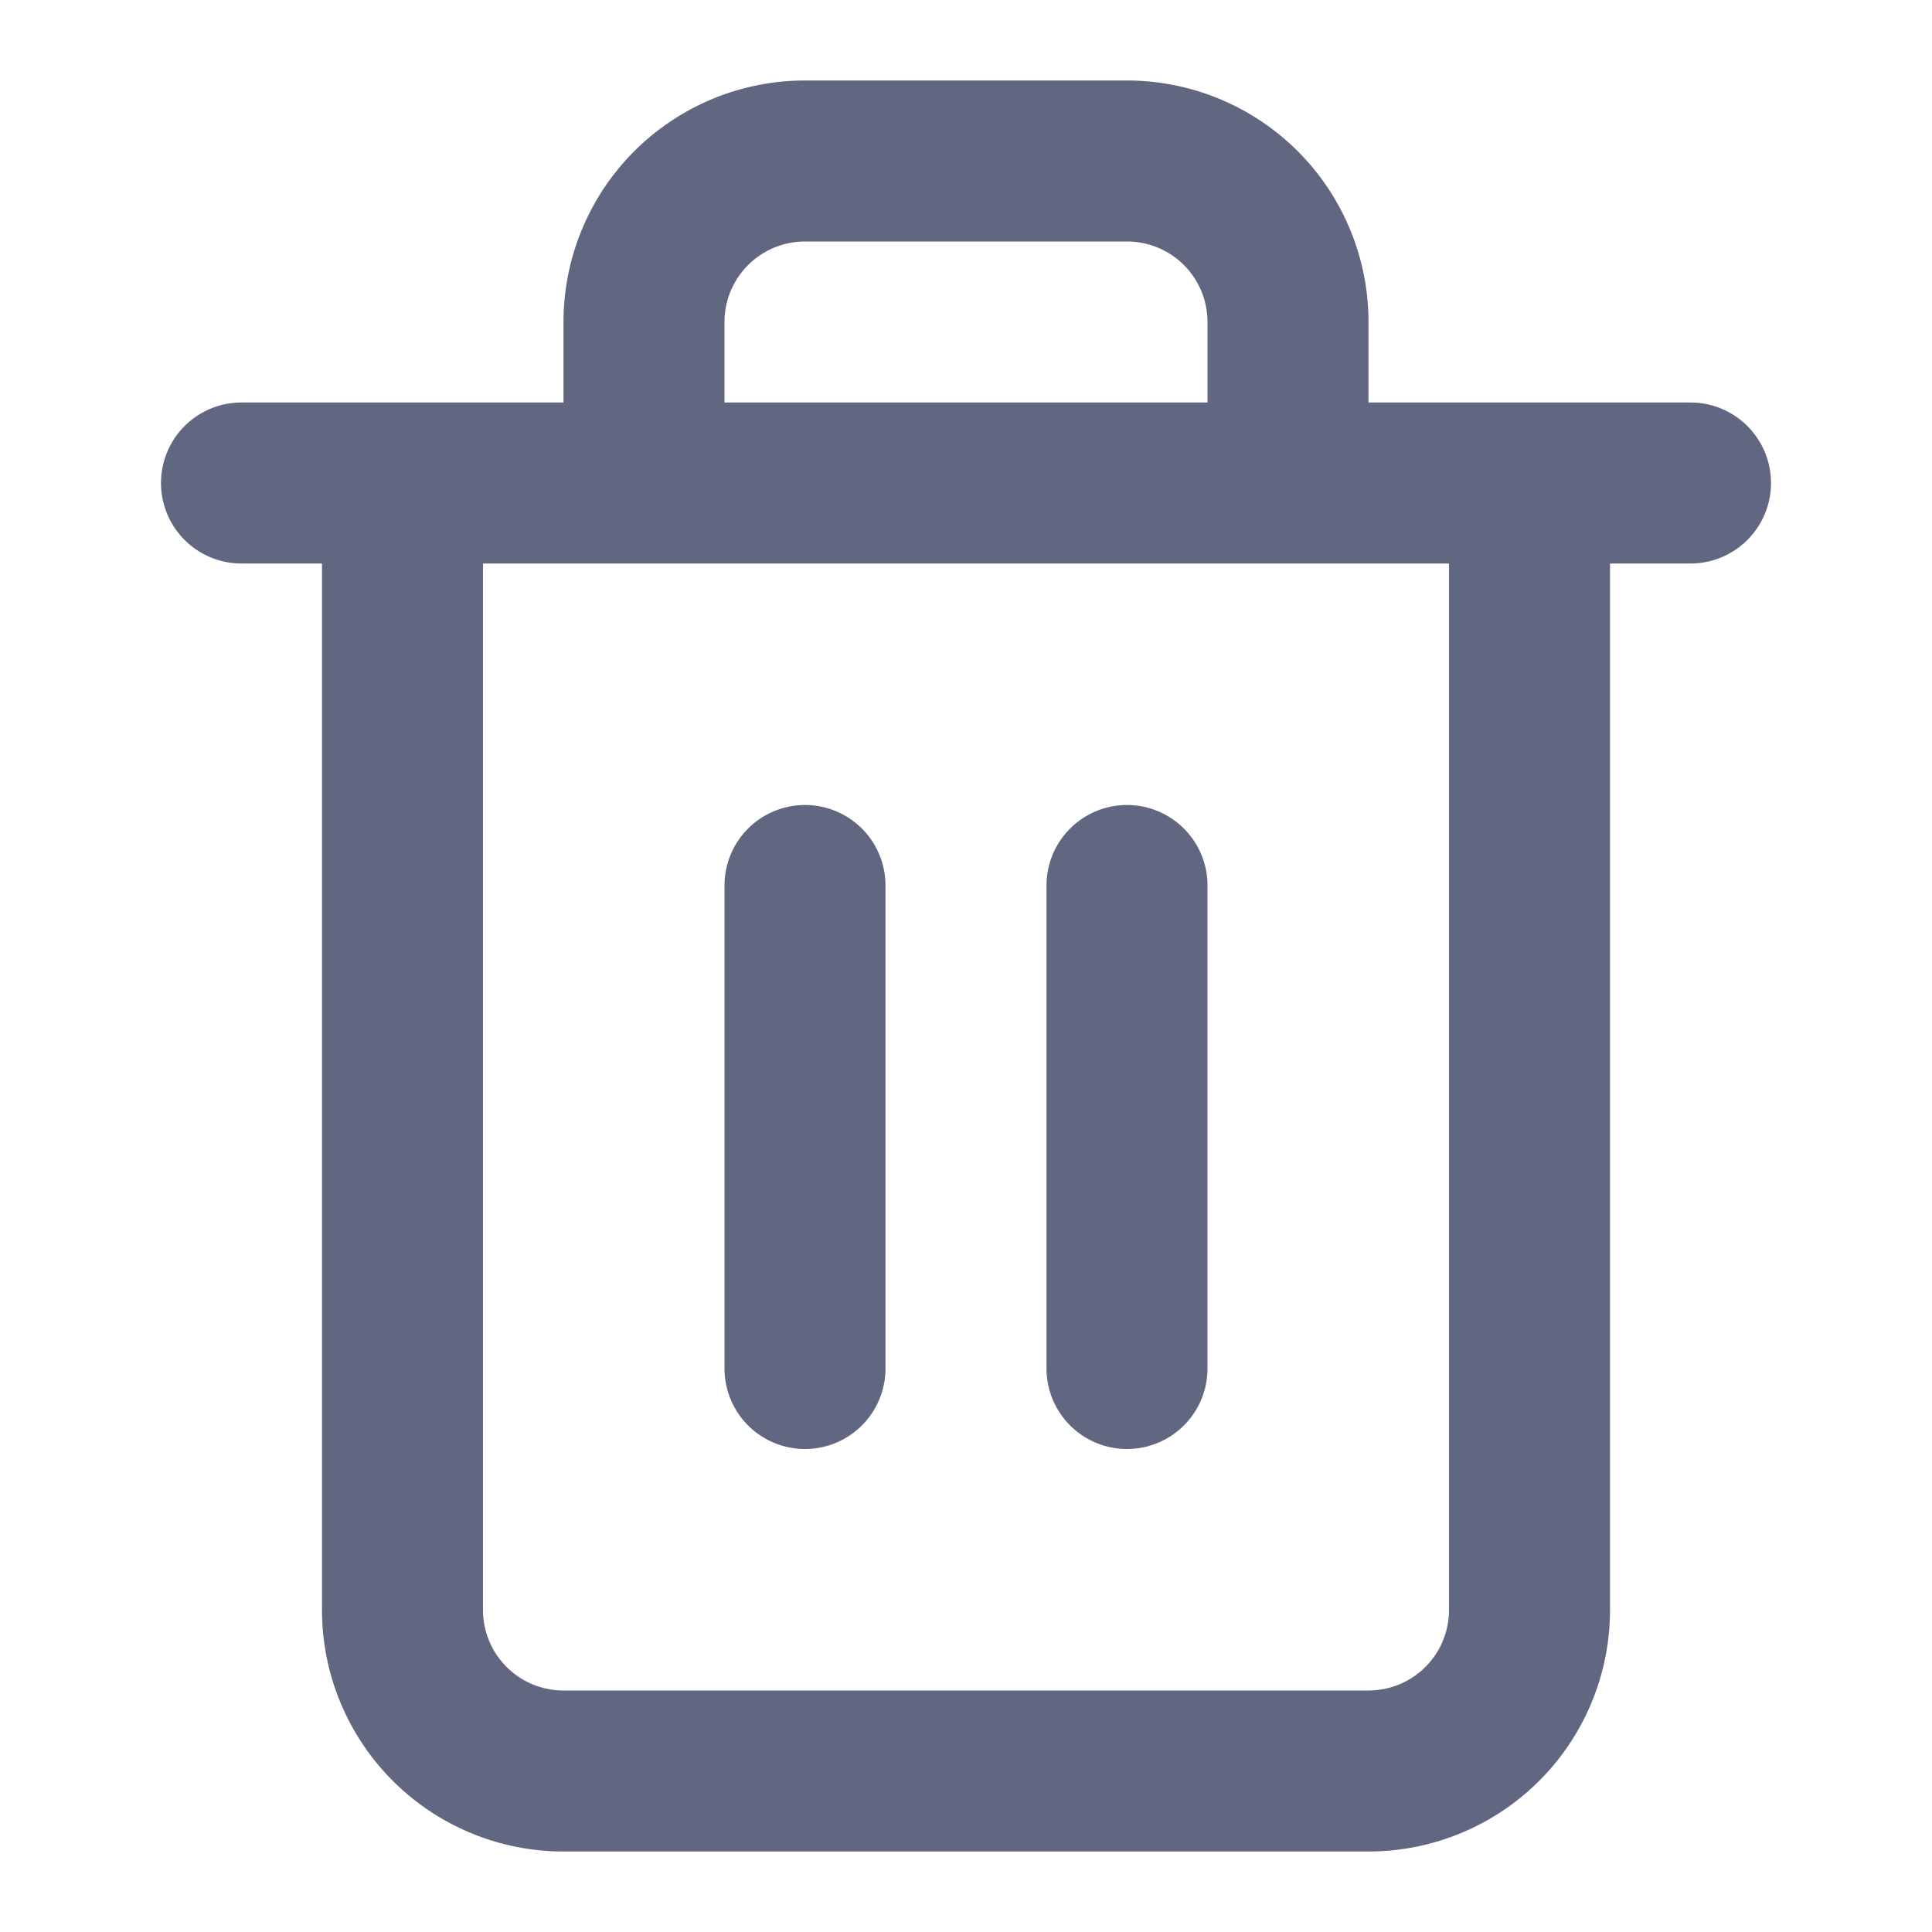 <svg xmlns="http://www.w3.org/2000/svg" width="24" height="24" viewBox="0 0 24 24"><defs><style>.a{fill:none;}.b{fill:#626781;}</style></defs><rect class="a" width="24" height="24"/><path class="a" d="M0,0H24V24H0Z"/><path class="b" d="M21,5H17V4a3,3,0,0,0-3-3H10A3,3,0,0,0,7,4V5H3A1,1,0,0,0,3,7H4V20a3,3,0,0,0,3,3H17a3,3,0,0,0,3-3V7h1a1,1,0,0,0,0-2ZM9,4a1,1,0,0,1,1-1h4a1,1,0,0,1,1,1V5H9Zm9,16a1,1,0,0,1-1,1H7a1,1,0,0,1-1-1V7H18Z"/><path class="b" d="M10,10a1,1,0,0,0-1,1v6a1,1,0,0,0,2,0V11A1,1,0,0,0,10,10Z"/><path class="b" d="M14,10a1,1,0,0,0-1,1v6a1,1,0,0,0,2,0V11A1,1,0,0,0,14,10Z"/></svg>